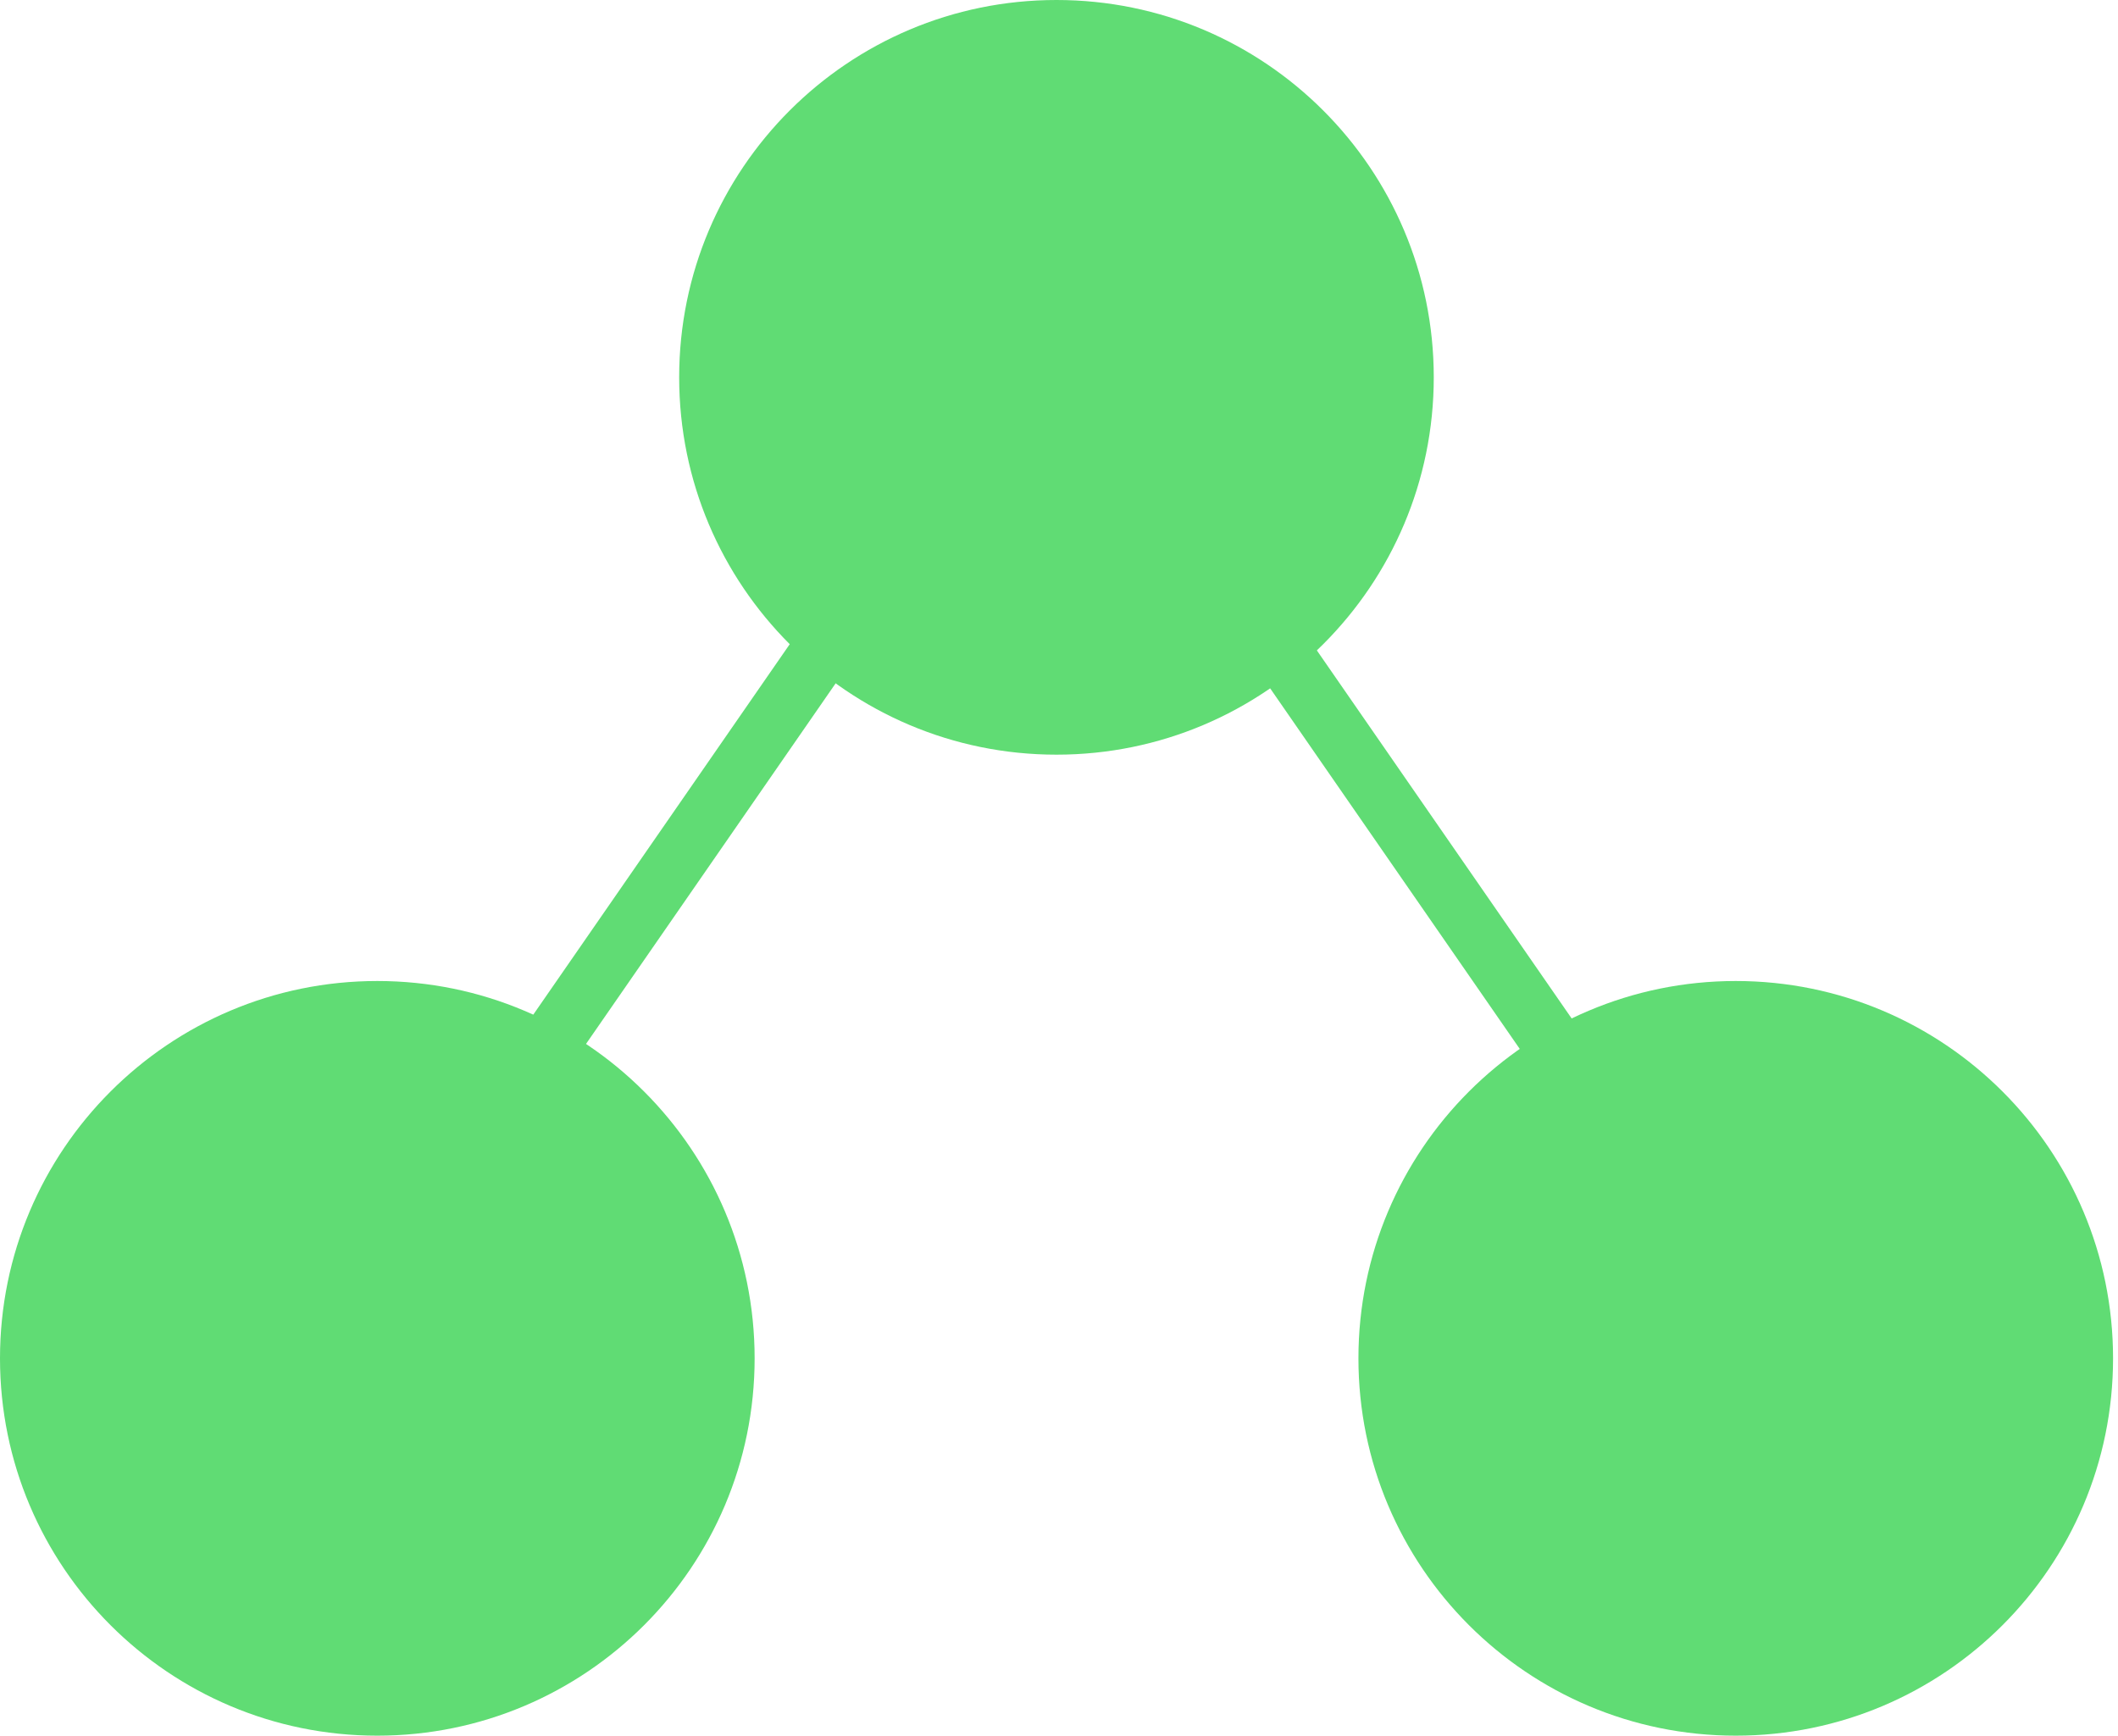 <svg width="72" height="59" viewBox="0 0 72 59" fill="none" xmlns="http://www.w3.org/2000/svg">
<g id="Zaanga&#197;&#188;owanie">
<path d="M48.74 12.826C48.74 19.91 42.998 25.653 35.914 25.653C28.83 25.653 23.088 19.91 23.088 12.826C23.088 5.743 28.83 0 35.914 0C42.998 0 48.74 5.743 48.74 12.826Z" fill="#60DC74"/>
<path d="M25.653 46.174C25.653 53.258 19.91 59 12.826 59C5.743 59 0 53.258 0 46.174C0 39.09 5.743 33.347 12.826 33.347C19.91 33.347 25.653 39.09 25.653 46.174Z" fill="#60DC74"/>
<path d="M71.832 46.174C71.832 53.258 66.089 59 59.006 59C51.922 59 46.179 53.258 46.179 46.174C46.179 39.09 51.922 33.347 59.006 33.347C66.089 33.347 71.832 39.09 71.832 46.174Z" fill="#60DC74"/>
<path fill-rule="evenodd" clip-rule="evenodd" d="M35.735 12.643L12.648 45.992L10.97 44.831L34.057 11.482L35.735 12.643Z" fill="#60DC74"/>
<path fill-rule="evenodd" clip-rule="evenodd" d="M35.732 12.643L58.819 45.992L60.496 44.831L37.409 11.482L35.732 12.643Z" fill="#60DC74"/>
</g>
</svg>
